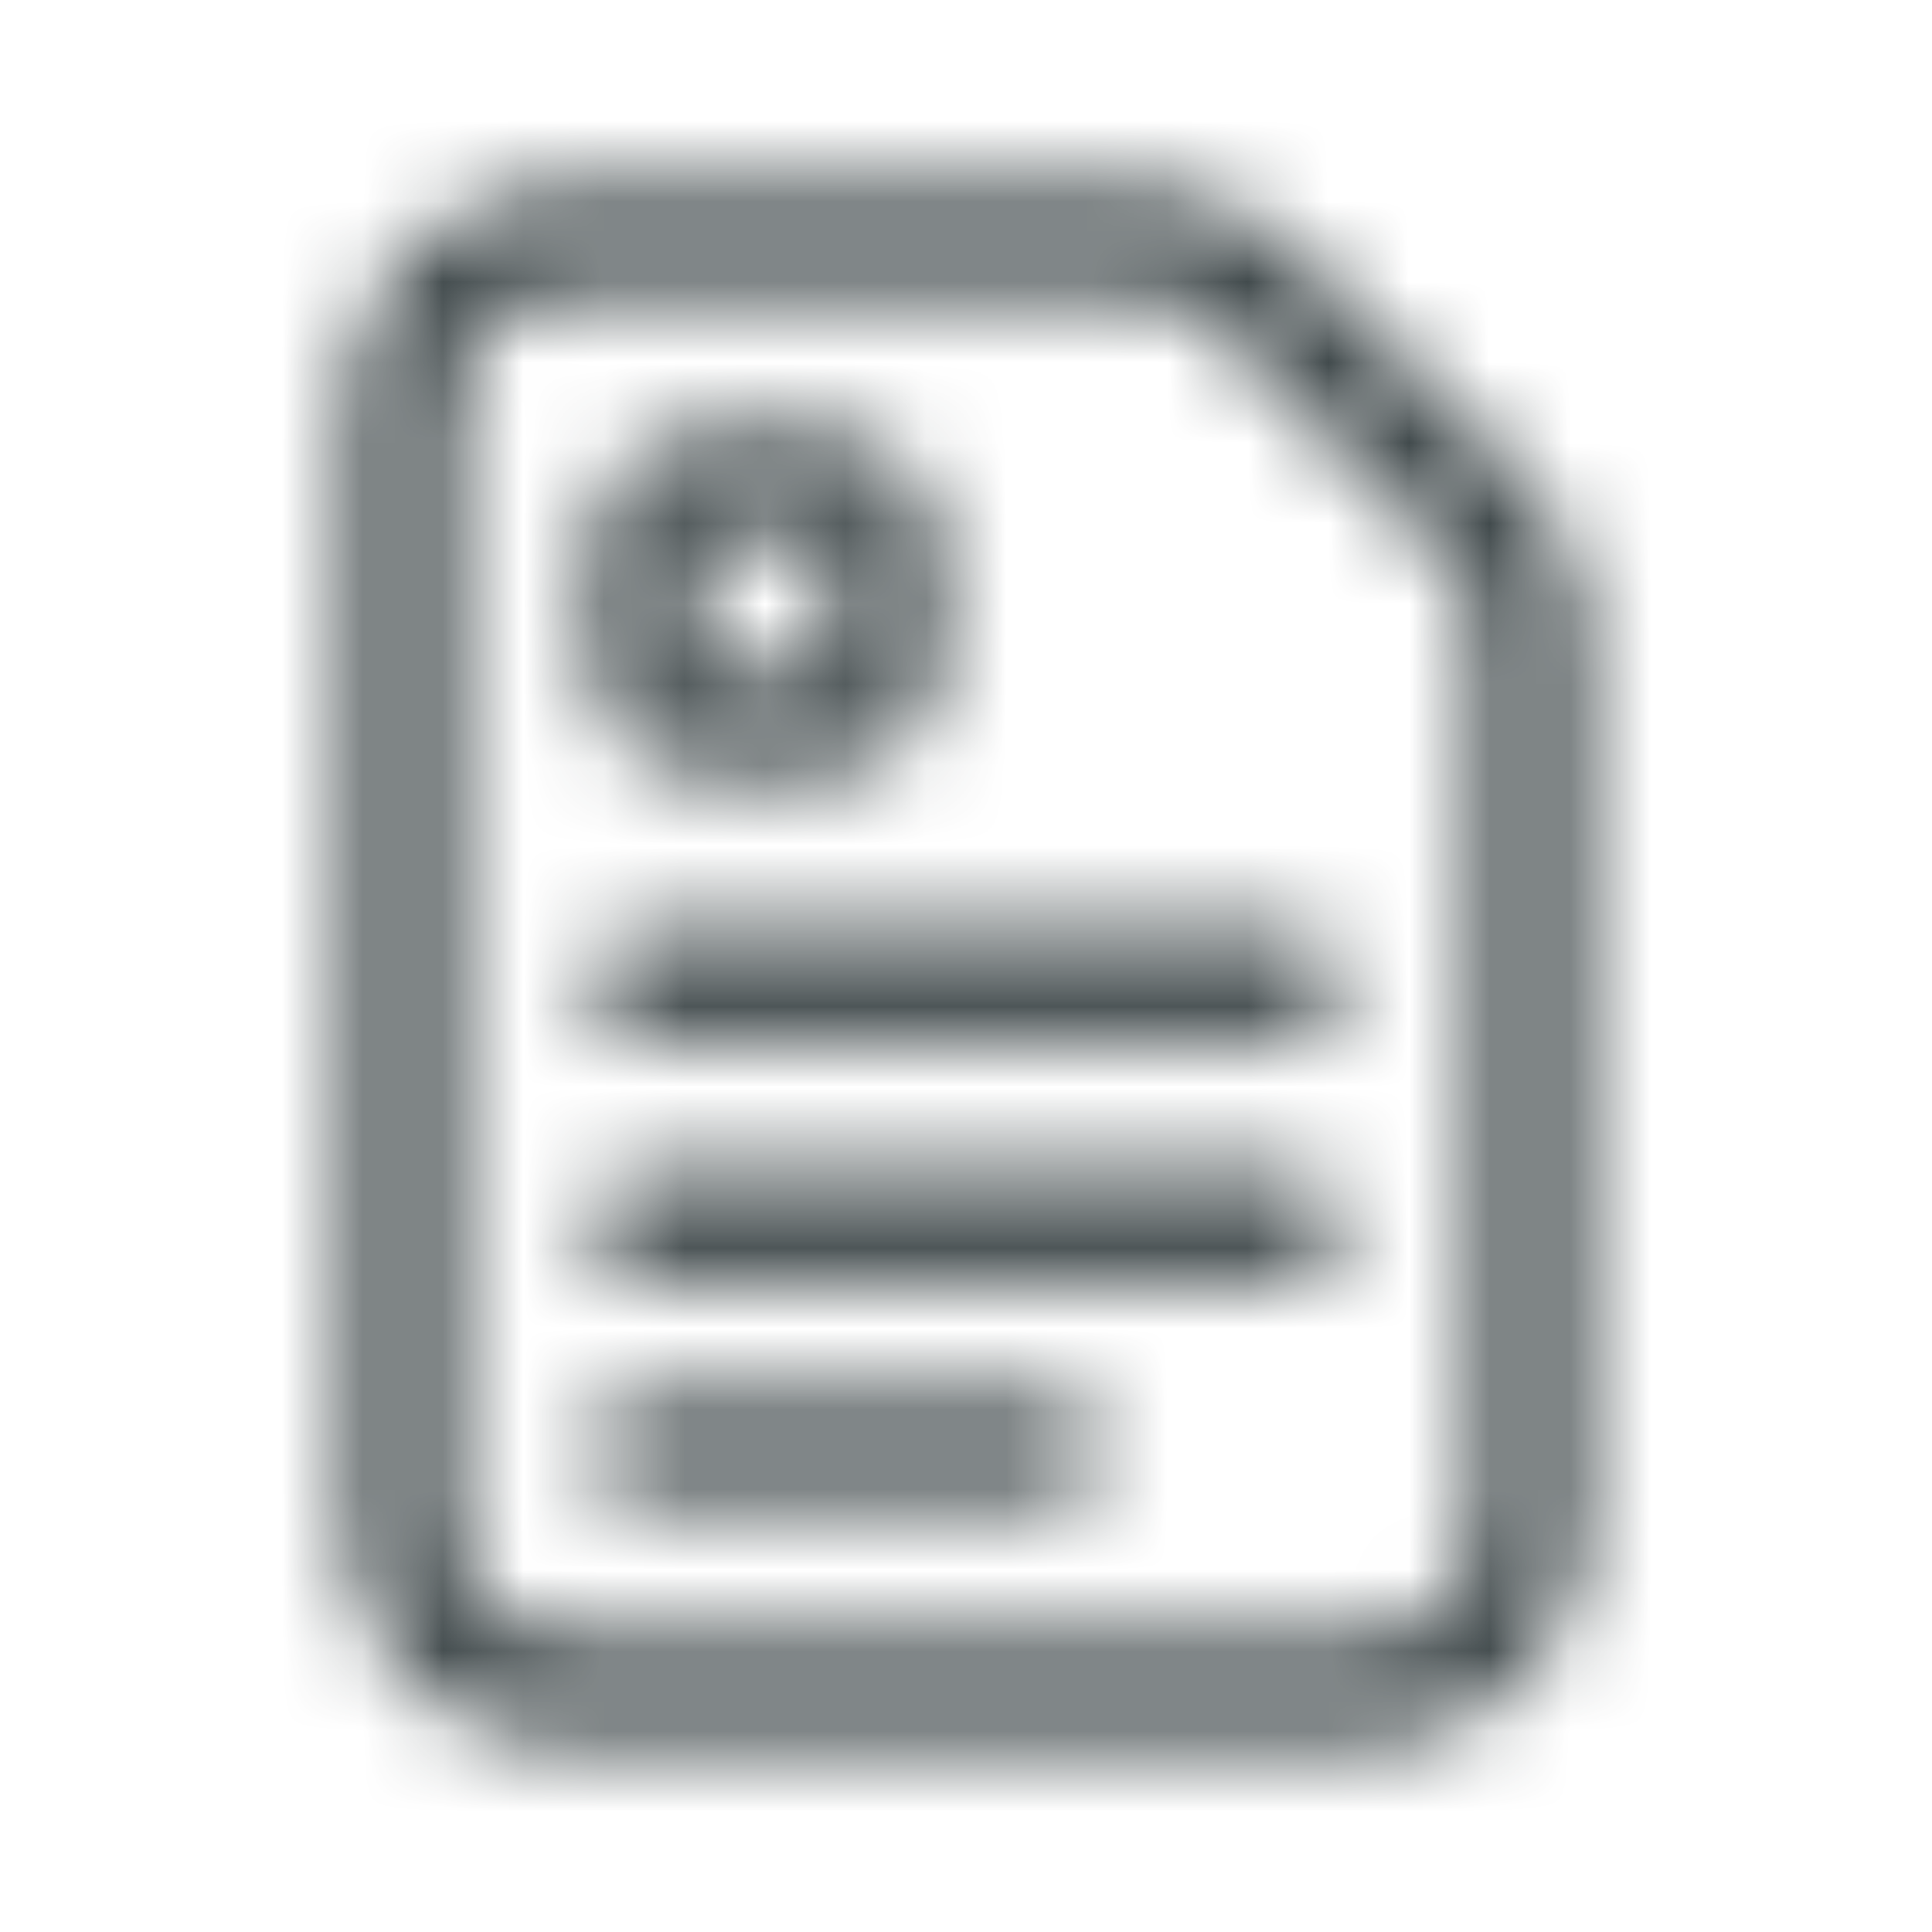 <svg width="24" height="24" viewBox="0 0 24 24" fill="none" xmlns="http://www.w3.org/2000/svg">
<g clip-path="url(#clip0_9300_3985)">
<mask id="mask0_9300_3985" style="mask-type:alpha" maskUnits="userSpaceOnUse" x="0" y="0" width="24" height="24">
<path fill-rule="evenodd" clip-rule="evenodd" d="M18.414 6.414L15.586 3.586C15.211 3.211 14.702 3 14.172 3H7C5.895 3 5 3.895 5 5V19C5 20.105 5.895 21 7 21H17C18.105 21 19 20.105 19 19V7.828C19 7.298 18.789 6.789 18.414 6.414V6.414Z" stroke="#0C747E" stroke-width="1.35" stroke-linecap="round" stroke-linejoin="round"/>
<path d="M8 12.23H16" stroke="#0C747E" stroke-width="1.35" stroke-linecap="round" stroke-linejoin="round"/>
<path d="M8 15.23H16" stroke="#0C747E" stroke-width="1.35" stroke-linecap="round" stroke-linejoin="round"/>
<path d="M8 18H13" stroke="#0C747E" stroke-width="1.35" stroke-linecap="round" stroke-linejoin="round"/>
<path fill-rule="evenodd" clip-rule="evenodd" d="M8 8.251V6.749C8 6.335 8.335 6 8.749 6H10.251C10.665 6 11 6.335 11 6.749V8.251C11 8.665 10.665 9 10.251 9H8.749C8.335 9 8 8.665 8 8.251Z" stroke="#0C747E" stroke-width="1.35" stroke-linecap="round" stroke-linejoin="round"/>
</mask>
<g mask="url(#mask0_9300_3985)">
<rect width="24" height="24" fill="#414A4C"/>
</g>
</g>
<defs>
<clipPath id="clip0_9300_3985">
<rect width="24" height="24" fill="white"/>
</clipPath>
</defs>
</svg>
